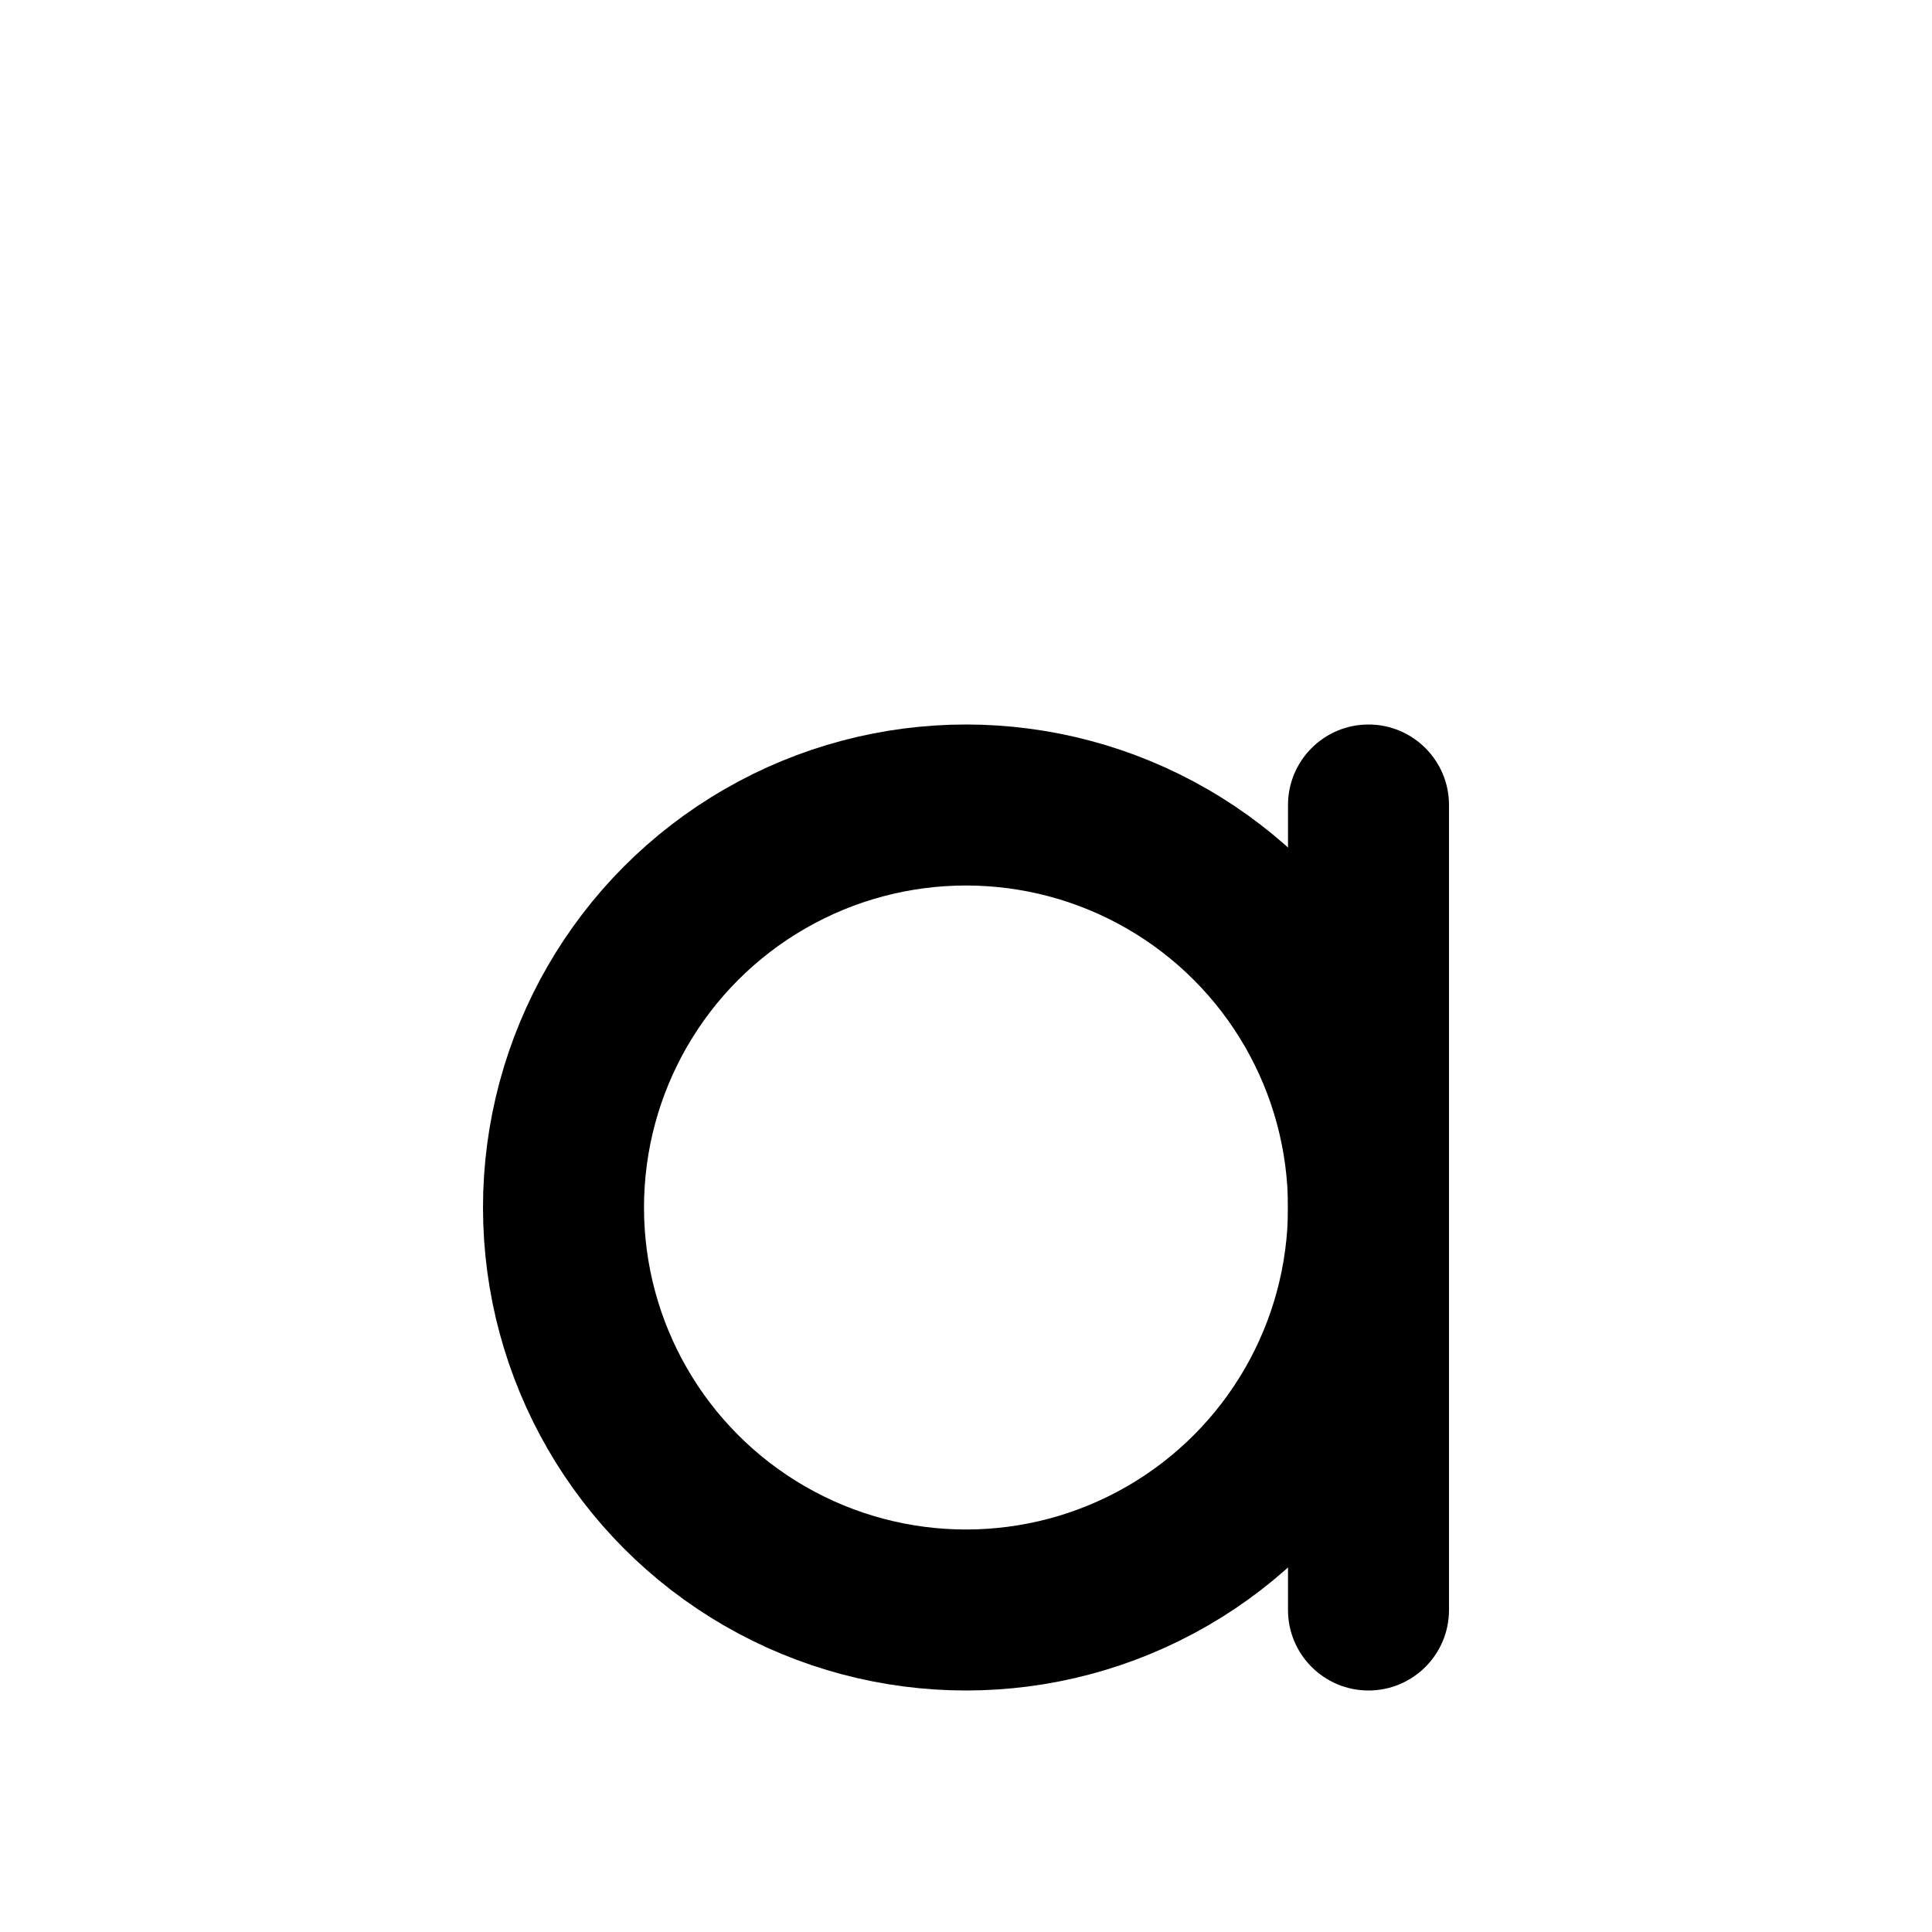 <svg width="24" height="24" viewBox="0 0 24 24" fill="none" xmlns="http://www.w3.org/2000/svg">
<path d="M16 20C16 20.552 16.448 21 17 21C17.552 21 18 20.552 18 20H16ZM18 10C18 9.448 17.552 9 17 9C16.448 9 16 9.448 16 10H18ZM18 20V10H16V20H18Z" fill="black"/>
<circle cx="12" cy="15" r="5" stroke="black" stroke-width="2"/>
</svg>
